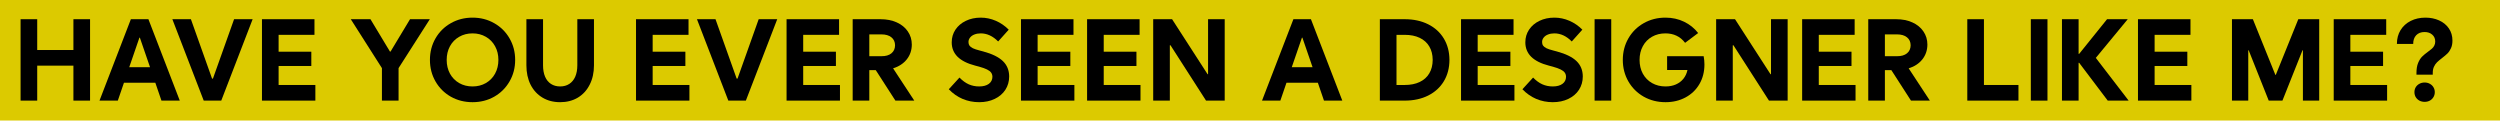 <svg width="1701" height="82" viewBox="0 0 1701 82" fill="none" xmlns="http://www.w3.org/2000/svg">
<path d="M1701 0H0V82H1701V0Z" fill="#DCCA00"/>
<path d="M1644.16 49.713C1644.16 46.959 1644.53 44.677 1645.27 42.867C1646.03 41.031 1646.94 39.59 1647.98 38.545C1649.03 37.499 1650.38 36.377 1652.04 35.179C1653.21 34.312 1654.1 33.611 1654.72 33.075C1655.35 32.514 1655.88 31.838 1656.28 31.048C1656.72 30.232 1656.93 29.288 1656.93 28.217C1656.91 26.254 1656.22 24.699 1654.87 23.551C1653.54 22.378 1651.81 21.792 1649.67 21.792C1647.27 21.792 1645.37 22.518 1643.97 23.972C1642.59 25.425 1641.92 27.401 1641.94 29.9H1630.85C1630.85 26.331 1631.68 23.194 1633.34 20.491C1635.02 17.788 1637.33 15.697 1640.26 14.218C1643.22 12.739 1646.56 12 1650.28 12C1653.67 12 1656.76 12.625 1659.54 13.874C1662.34 15.124 1664.56 16.934 1666.19 19.305C1667.82 21.677 1668.64 24.444 1668.64 27.605C1668.64 29.62 1668.31 31.354 1667.64 32.807C1667.01 34.235 1666.22 35.421 1665.27 36.364C1664.33 37.282 1663.08 38.341 1661.52 39.539C1660.12 40.61 1659 41.553 1658.16 42.37C1657.34 43.16 1656.65 44.154 1656.09 45.353C1655.53 46.526 1655.25 47.928 1655.25 49.56V50.784H1644.16V49.713ZM1649.74 69.296C1648.42 69.296 1647.22 69.016 1646.15 68.455C1645.1 67.869 1644.27 67.078 1643.66 66.084C1643.08 65.089 1642.78 63.967 1642.78 62.718C1642.78 61.468 1643.08 60.346 1643.66 59.352C1644.27 58.357 1645.1 57.58 1646.15 57.019C1647.22 56.432 1648.42 56.139 1649.74 56.139C1651.04 56.139 1652.22 56.432 1653.26 57.019C1654.31 57.58 1655.12 58.357 1655.71 59.352C1656.32 60.346 1656.63 61.468 1656.63 62.718C1656.63 63.967 1656.32 65.089 1655.71 66.084C1655.12 67.078 1654.31 67.869 1653.26 68.455C1652.22 69.016 1651.04 69.296 1649.74 69.296Z" fill="black"/>
<path d="M1587.86 13.071H1623.58V23.704H1599.18V35.179H1621.44V44.894H1599.18V57.822H1624.19V68.455H1587.86V13.071Z" fill="black"/>
<path d="M1518.63 13.071H1532.86L1548.16 50.937H1548.46L1563.76 13.071H1577.99V68.455H1566.9V34.184H1566.63L1552.97 68.455H1543.64L1529.99 34.184H1529.72V68.455H1518.63V13.071Z" fill="black"/>
<path d="M1454.68 13.071H1490.4V23.704H1466V35.179H1488.26V44.894H1466V57.822H1491.01V68.455H1454.68V13.071Z" fill="black"/>
<path d="M1402.96 13.071H1414.28V36.632H1414.67L1433.64 13.071H1447.71L1425.99 39.386L1448.33 68.455H1434.1L1414.67 42.752H1414.28V68.455H1402.96V13.071Z" fill="black"/>
<path d="M1381.77 13.071H1393.1V68.455H1381.77V13.071Z" fill="black"/>
<path d="M1338.55 13.071H1349.87V57.822H1373.36V68.455H1338.55V13.071Z" fill="black"/>
<path d="M1271.16 13.071H1290.13C1294.29 13.071 1297.97 13.798 1301.18 15.251C1304.4 16.705 1306.9 18.745 1308.68 21.371C1310.49 23.997 1311.4 26.994 1311.4 30.36C1311.37 34.21 1310.22 37.563 1307.95 40.419C1305.68 43.249 1302.59 45.276 1298.66 46.5L1313.08 68.455H1300.23L1286.88 47.724H1282.48V68.455H1271.16V13.071ZM1290.74 38.239C1293.62 38.264 1295.88 37.614 1297.51 36.288C1299.14 34.962 1299.97 33.139 1300 30.818C1299.97 28.498 1299.14 26.688 1297.51 25.387C1295.88 24.061 1293.62 23.398 1290.74 23.398H1282.48V38.239H1290.74Z" fill="black"/>
<path d="M1226.18 13.071H1261.9V23.704H1237.5V35.179H1259.76V44.894H1237.5V57.822H1262.51V68.455H1226.18V13.071Z" fill="black"/>
<path d="M1167.66 13.071H1180.51L1204.64 50.478H1204.99V13.071H1216.31V68.455H1203.61L1179.44 30.818H1178.98V68.455H1167.66V13.071Z" fill="black"/>
<path d="M1133.23 69.526C1127.78 69.526 1122.83 68.277 1118.39 65.778C1113.96 63.253 1110.48 59.798 1107.95 55.412C1105.43 51.026 1104.16 46.143 1104.16 40.763C1104.16 35.383 1105.43 30.5 1107.95 26.114C1110.48 21.728 1113.94 18.285 1118.35 15.787C1122.79 13.262 1127.73 12 1133.16 12C1137.8 12 1142.03 12.931 1145.86 14.792C1149.71 16.654 1152.89 19.216 1155.42 22.48L1146.54 29.135C1144.84 26.917 1142.87 25.298 1140.65 24.278C1138.46 23.232 1135.96 22.71 1133.16 22.71C1129.74 22.71 1126.69 23.475 1124.02 25.005C1121.34 26.535 1119.26 28.676 1117.78 31.43C1116.3 34.159 1115.56 37.27 1115.56 40.763C1115.56 44.256 1116.3 47.38 1117.78 50.134C1119.29 52.862 1121.38 54.992 1124.05 56.522C1126.76 58.051 1129.82 58.816 1133.23 58.816C1135.83 58.816 1138.17 58.37 1140.23 57.478C1142.32 56.56 1144.05 55.259 1145.4 53.576C1146.75 51.893 1147.67 49.917 1148.15 47.648H1134.3V38.239H1159.17C1159.52 40.176 1159.7 42.038 1159.7 43.823C1159.7 48.821 1158.57 53.27 1156.3 57.172C1154.03 61.073 1150.88 64.108 1146.85 66.275C1142.82 68.442 1138.28 69.526 1133.23 69.526Z" fill="black"/>
<path d="M1084.96 13.071H1096.29V68.455H1084.96V13.071Z" fill="black"/>
<path d="M1056.51 69.526C1052.55 69.526 1048.81 68.787 1045.26 67.308C1041.74 65.803 1038.61 63.61 1035.85 60.729L1043.12 52.773C1045.11 54.839 1047.2 56.368 1049.39 57.363C1051.59 58.332 1053.96 58.816 1056.51 58.816C1059.29 58.816 1061.48 58.23 1063.09 57.057C1064.69 55.884 1065.51 54.278 1065.53 52.238C1065.51 51.116 1065.21 50.172 1064.65 49.407C1064.09 48.617 1063.16 47.903 1061.86 47.265C1060.59 46.628 1058.8 45.99 1056.51 45.353L1053.91 44.664C1048.55 43.287 1044.52 41.273 1041.82 38.621C1039.14 35.944 1037.82 32.654 1037.84 28.753C1037.84 25.591 1038.68 22.735 1040.37 20.185C1042.07 17.635 1044.43 15.634 1047.44 14.18C1050.45 12.727 1053.83 12 1057.58 12C1061.12 12 1064.54 12.714 1067.83 14.142C1071.12 15.57 1074.05 17.584 1076.63 20.185L1069.43 28.217C1065.81 24.546 1061.86 22.71 1057.58 22.71C1055.97 22.71 1054.53 22.965 1053.26 23.475C1052.01 23.959 1051.02 24.66 1050.31 25.578C1049.6 26.471 1049.24 27.478 1049.24 28.6C1049.24 29.569 1049.47 30.385 1049.93 31.048C1050.41 31.711 1051.19 32.31 1052.26 32.846C1053.36 33.355 1054.85 33.853 1056.74 34.337L1059.34 35.026C1065.38 36.658 1069.82 38.838 1072.65 41.566C1075.48 44.295 1076.91 47.775 1076.93 52.008C1076.93 55.4 1076.06 58.434 1074.33 61.111C1072.6 63.763 1070.17 65.829 1067.06 67.308C1063.98 68.787 1060.46 69.526 1056.51 69.526Z" fill="black"/>
<path d="M994.085 13.071H1029.81V23.704H1005.41V35.179H1027.67V44.894H1005.41V57.822H1030.42V68.455H994.085V13.071Z" fill="black"/>
<path d="M938.854 13.071H955.759C961.803 13.071 967.119 14.219 971.709 16.513C976.299 18.808 979.856 22.047 982.38 26.229C984.905 30.41 986.18 35.255 986.205 40.763C986.18 46.271 984.905 51.116 982.38 55.298C979.856 59.48 976.299 62.718 971.709 65.013C967.119 67.308 961.803 68.455 955.759 68.455H938.854V13.071ZM955.759 57.822C959.712 57.822 963.103 57.146 965.934 55.795C968.789 54.443 970.97 52.493 972.474 49.943C974.004 47.393 974.782 44.333 974.807 40.763C974.782 37.193 974.004 34.133 972.474 31.583C970.97 29.034 968.789 27.083 965.934 25.731C963.103 24.38 959.712 23.704 955.759 23.704H950.175V57.822H955.759Z" fill="black"/>
<path d="M896.665 56.292H875.322L871.153 68.455H858.684L880.027 13.071H891.961L913.303 68.455H900.834L896.665 56.292ZM893.07 45.735L886.147 25.617H885.841L878.918 45.735H893.07Z" fill="black"/>
<path d="M784.635 13.071H797.486L821.621 50.478H821.965V13.071H833.287V68.455H820.589L796.415 30.818H795.956V68.455H784.635V13.071Z" fill="black"/>
<path d="M739.654 13.071H775.379V23.704H750.976V35.179H773.237V44.894H750.976V57.822H775.991V68.455H739.654V13.071Z" fill="black"/>
<path d="M694.674 13.071H730.398V23.704H705.995V35.179H728.256V44.894H705.995V57.822H731.01V68.455H694.674V13.071Z" fill="black"/>
<path d="M666.217 69.526C662.264 69.526 658.516 68.787 654.972 67.308C651.453 65.803 648.316 63.61 645.562 60.729L652.83 52.773C654.819 54.839 656.91 56.368 659.103 57.363C661.295 58.332 663.667 58.816 666.217 58.816C668.996 58.816 671.189 58.23 672.796 57.057C674.402 55.884 675.218 54.278 675.243 52.238C675.218 51.116 674.925 50.172 674.364 49.407C673.803 48.617 672.872 47.903 671.572 47.265C670.297 46.628 668.512 45.99 666.217 45.353L663.616 44.664C658.261 43.287 654.232 41.273 651.529 38.621C648.852 35.944 647.526 32.654 647.551 28.753C647.551 25.591 648.393 22.735 650.076 20.185C651.784 17.635 654.143 15.634 657.152 14.18C660.161 12.727 663.539 12 667.288 12C670.832 12 674.249 12.714 677.538 14.142C680.828 15.57 683.76 17.584 686.336 20.185L679.145 28.217C675.524 24.546 671.572 22.71 667.288 22.71C665.681 22.71 664.241 22.965 662.966 23.475C661.716 23.959 660.734 24.66 660.021 25.578C659.307 26.471 658.95 27.478 658.95 28.6C658.95 29.569 659.179 30.385 659.638 31.048C660.122 31.711 660.9 32.31 661.971 32.846C663.068 33.355 664.559 33.853 666.446 34.337L669.047 35.026C675.09 36.658 679.527 38.838 682.358 41.566C685.188 44.295 686.616 47.775 686.642 52.008C686.642 55.4 685.775 58.434 684.041 61.111C682.307 63.763 679.884 65.829 676.773 67.308C673.688 68.787 670.169 69.526 666.217 69.526Z" fill="black"/>
<path d="M580.157 13.071H599.129C603.285 13.071 606.97 13.798 610.182 15.251C613.395 16.705 615.894 18.745 617.679 21.371C619.49 23.997 620.395 26.994 620.395 30.36C620.369 34.21 619.222 37.563 616.952 40.419C614.683 43.249 611.585 45.276 607.658 46.5L622.078 68.455H609.226L595.877 47.724H591.479V68.455H580.157V13.071ZM599.741 38.239C602.622 38.264 604.879 37.614 606.511 36.288C608.143 34.962 608.971 33.139 608.997 30.818C608.971 28.498 608.143 26.688 606.511 25.387C604.879 24.061 602.622 23.398 599.741 23.398H591.479V38.239H599.741Z" fill="black"/>
<path d="M535.177 13.071H570.901V23.704H546.498V35.179H568.759V44.894H546.498V57.822H571.513V68.455H535.177V13.071Z" fill="black"/>
<path d="M474.208 13.071H486.83L501.212 53.462H501.824L516.205 13.071H528.827L507.485 68.455H495.551L474.208 13.071Z" fill="black"/>
<path d="M432.747 13.071H468.471V23.704H444.068V35.179H466.329V44.894H444.068V57.822H469.083V68.455H432.747V13.071Z" fill="black"/>
<path d="M381.111 69.526C376.547 69.526 372.531 68.481 369.063 66.39C365.595 64.299 362.905 61.366 360.992 57.593C359.105 53.793 358.162 49.407 358.162 44.435V13.071H369.483V44.435C369.483 47.418 369.942 49.994 370.86 52.161C371.778 54.303 373.117 55.948 374.876 57.095C376.636 58.243 378.714 58.816 381.111 58.816C383.508 58.816 385.586 58.243 387.346 57.095C389.105 55.948 390.456 54.303 391.4 52.161C392.343 49.994 392.815 47.418 392.815 44.435V13.071H404.137V44.435C404.137 49.407 403.168 53.793 401.23 57.593C399.317 61.392 396.627 64.337 393.159 66.428C389.691 68.493 385.675 69.526 381.111 69.526Z" fill="black"/>
<path d="M321.52 69.526C316.088 69.526 311.154 68.277 306.717 65.778C302.306 63.253 298.838 59.798 296.314 55.412C293.789 51.026 292.527 46.143 292.527 40.763C292.527 35.383 293.789 30.5 296.314 26.114C298.838 21.728 302.306 18.285 306.717 15.787C311.154 13.262 316.088 12 321.52 12C326.951 12 331.872 13.262 336.284 15.787C340.695 18.285 344.163 21.728 346.687 26.114C349.237 30.5 350.512 35.383 350.512 40.763C350.512 46.143 349.237 51.026 346.687 55.412C344.163 59.798 340.695 63.253 336.284 65.778C331.872 68.277 326.951 69.526 321.52 69.526ZM321.52 58.816C324.885 58.816 327.907 58.051 330.585 56.522C333.262 54.966 335.353 52.824 336.857 50.096C338.362 47.342 339.114 44.231 339.114 40.763C339.114 37.295 338.362 34.197 336.857 31.469C335.353 28.715 333.262 26.573 330.585 25.043C327.907 23.487 324.885 22.71 321.52 22.71C318.128 22.71 315.094 23.487 312.416 25.043C309.739 26.573 307.648 28.715 306.144 31.469C304.665 34.197 303.925 37.295 303.925 40.763C303.925 44.231 304.665 47.342 306.144 50.096C307.648 52.824 309.739 54.966 312.416 56.522C315.094 58.051 318.128 58.816 321.52 58.816Z" fill="black"/>
<path d="M259.863 46.347L238.673 13.071H252.06L265.332 35.102H265.715L278.987 13.071H292.451L271.184 46.347V68.455H259.863V46.347Z" fill="black"/>
<path d="M178.24 13.071H213.964V23.704H189.562V35.179H211.822V44.894H189.562V57.822H214.576V68.455H178.24V13.071Z" fill="black"/>
<path d="M117.271 13.071H129.894L144.275 53.462H144.887L159.269 13.071H171.891L150.548 68.455H138.614L117.271 13.071Z" fill="black"/>
<path d="M105.682 56.292H84.339L80.17 68.455H67.701L89.044 13.071H100.978L122.32 68.455H109.851L105.682 56.292ZM102.087 45.735L95.164 25.617H94.858L87.935 45.735H102.087Z" fill="black"/>
<path d="M14 13.071H25.322V34.031H49.954V13.071H61.275V68.455H49.954V44.664H25.322V68.455H14V13.071Z" fill="black"/>
</svg>
